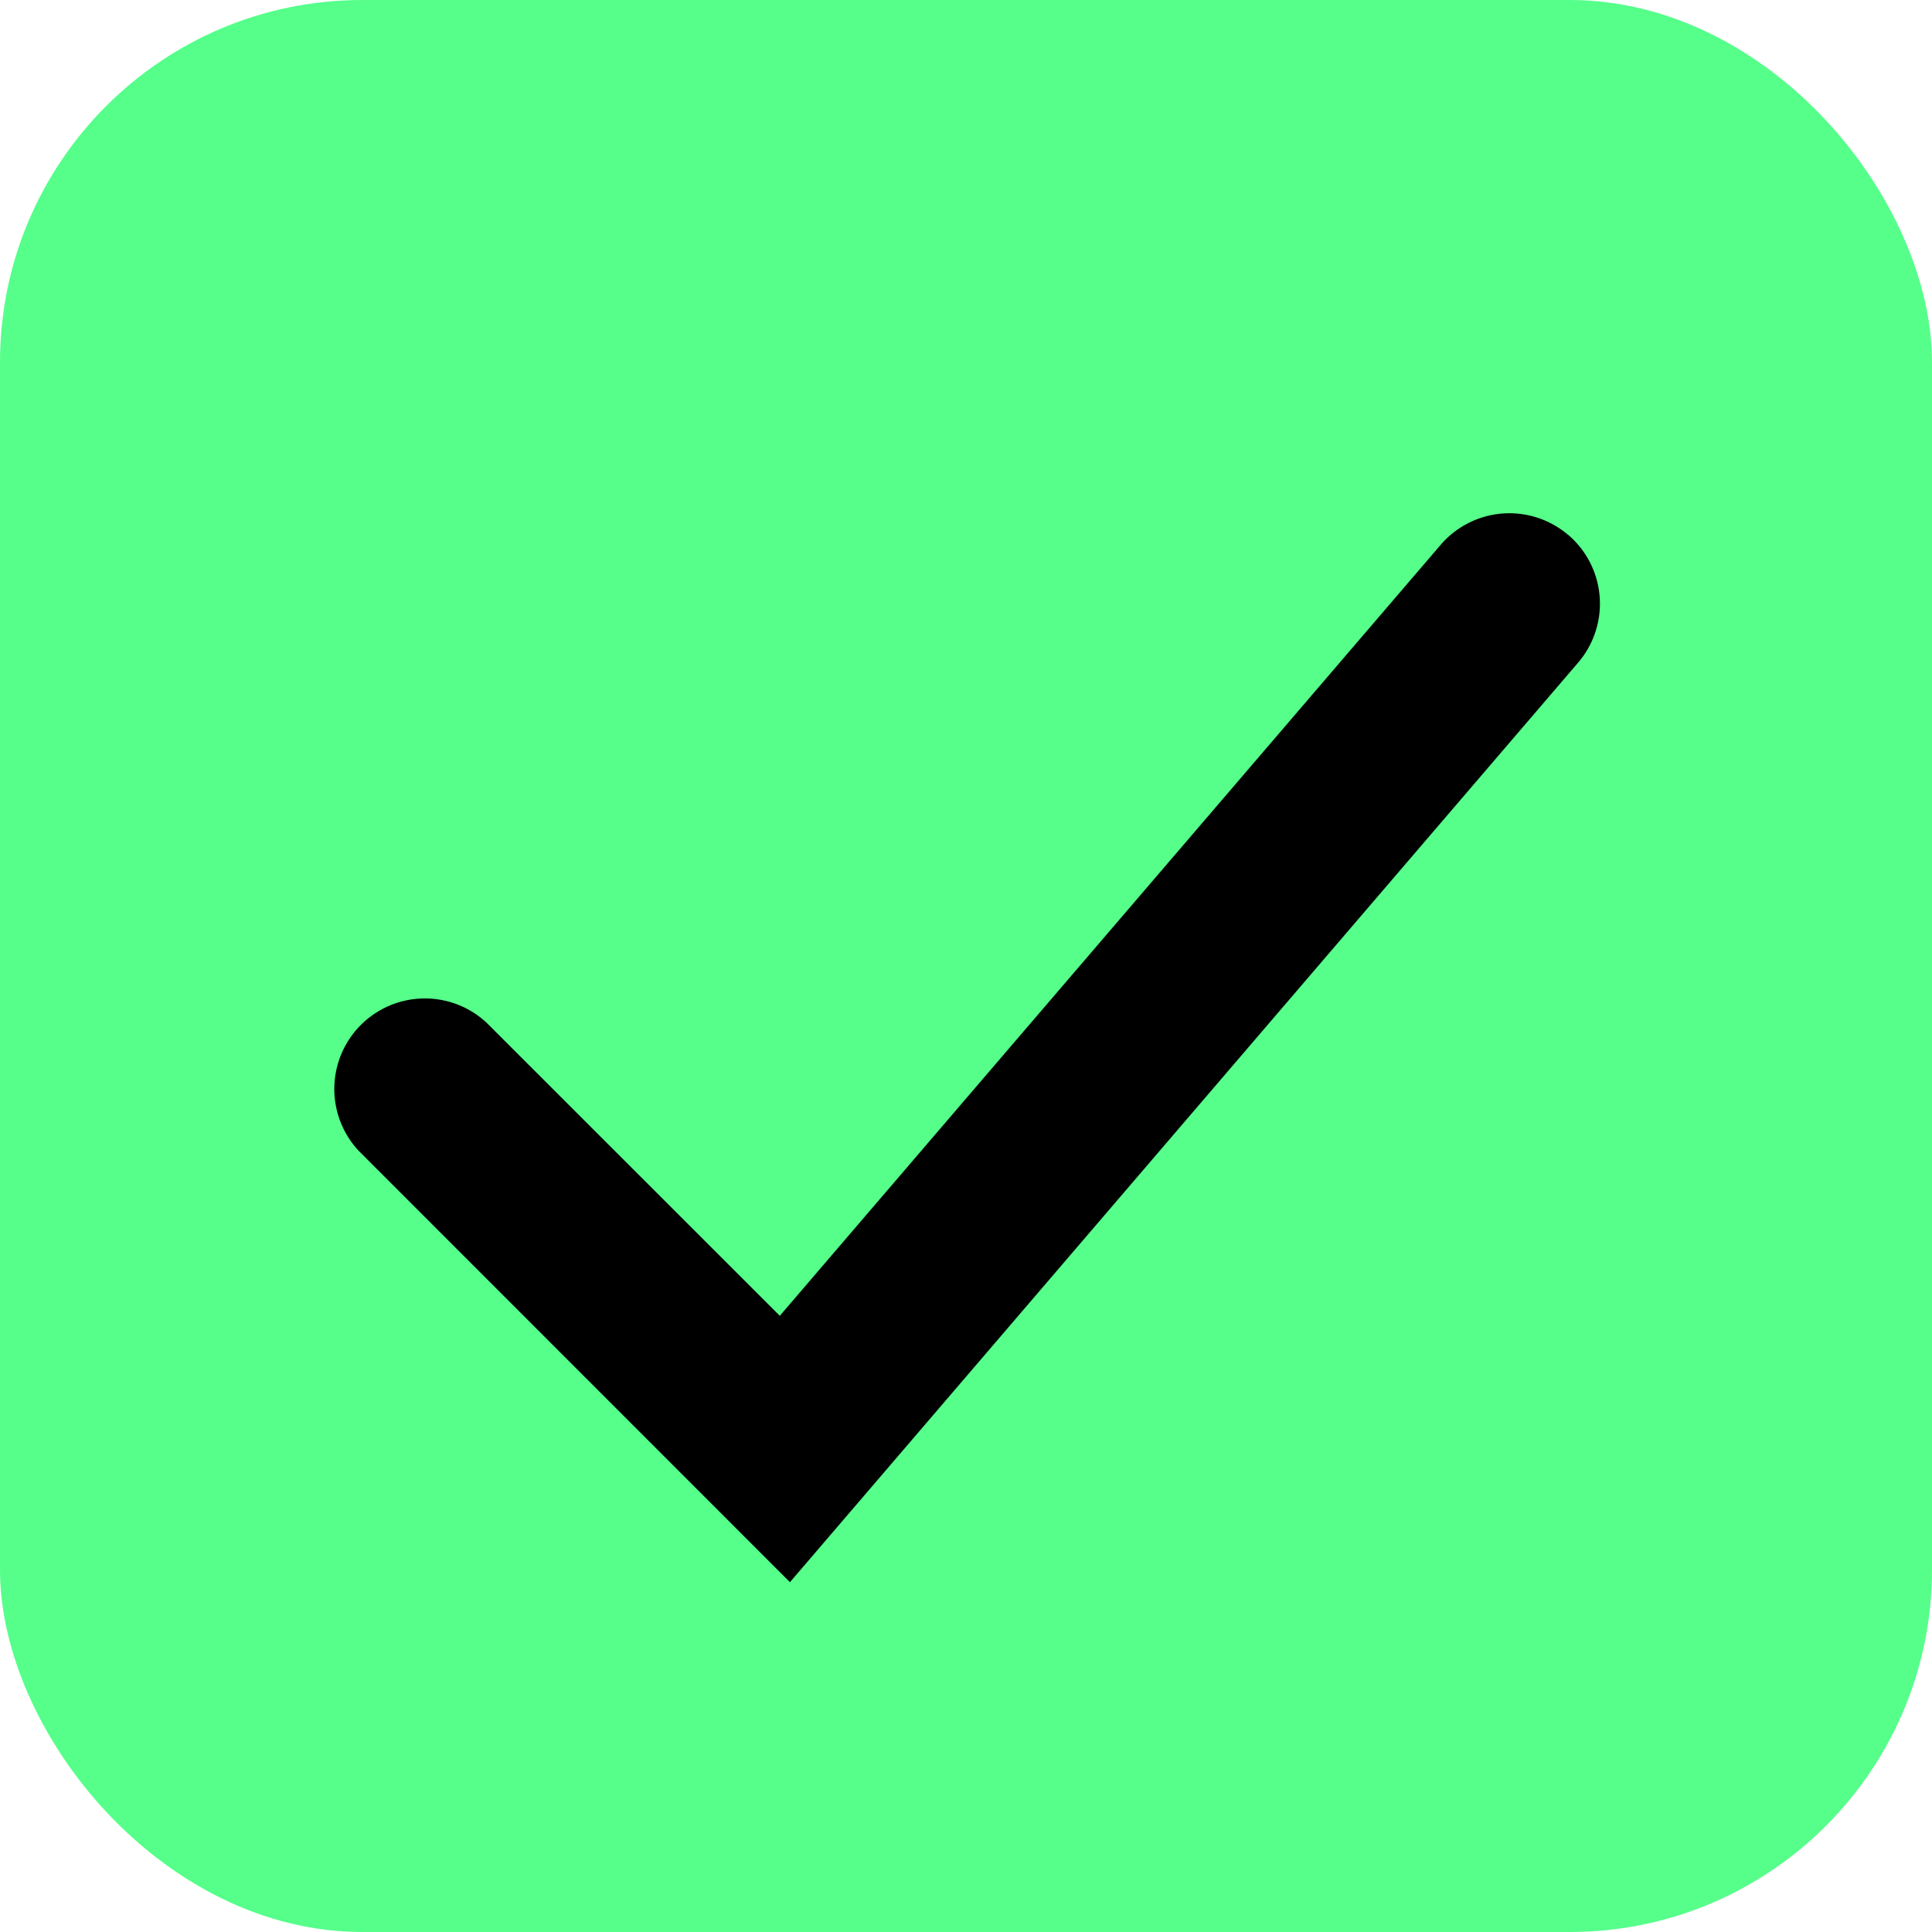 <svg width="16" height="16" viewBox="0 0 16 16" fill="none" xmlns="http://www.w3.org/2000/svg">
    <rect width="16" height="16" rx="3" fill="#55FF8A"/>
    <path fill-rule="evenodd" clip-rule="evenodd" d="M12.988 4.43a.75.75 0 0 1 .081 1.058l-6.527 7.615L2.97 9.53a.75.75 0 0 1 1.06-1.06l2.428 2.427 5.473-6.385a.75.75 0 0 1 1.057-.081z" fill="#000"/>
</svg>
